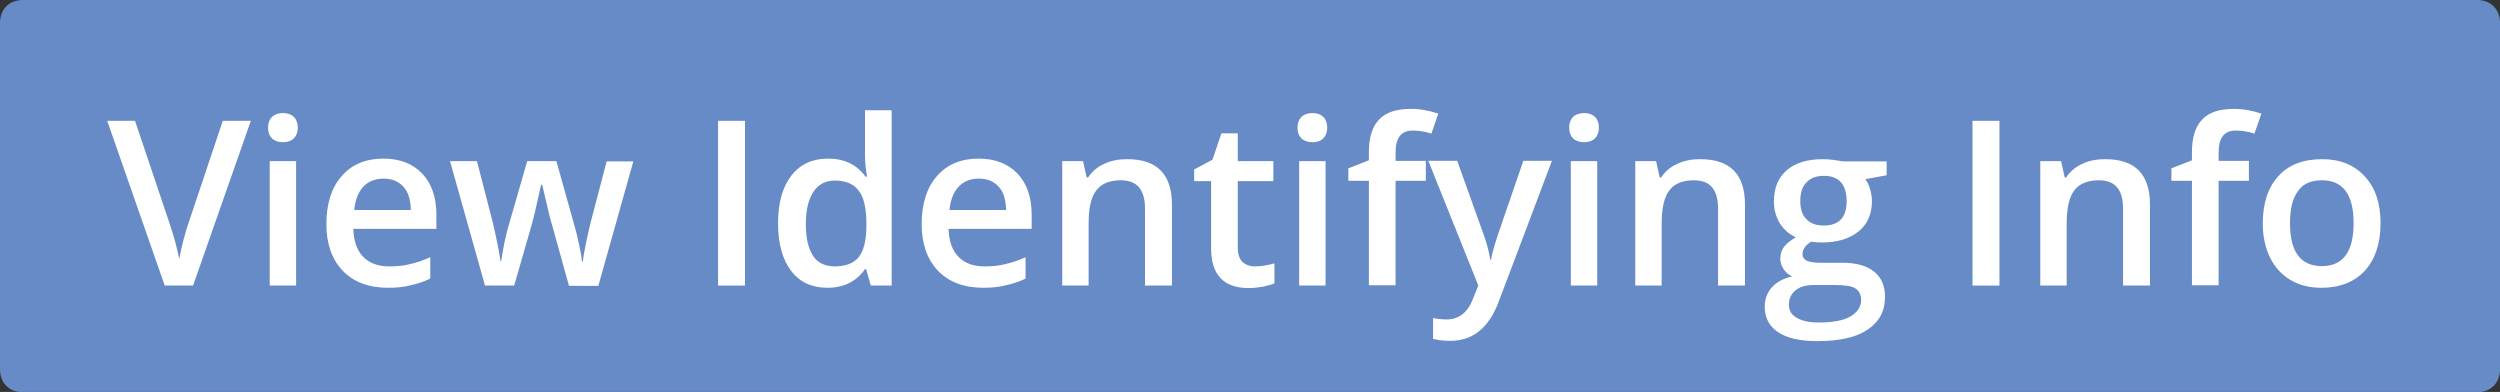 <?xml version="1.0" encoding="utf-8"?>
<!-- Generator: Adobe Illustrator 18.0.0, SVG Export Plug-In . SVG Version: 6.00 Build 0)  -->
<!DOCTYPE svg PUBLIC "-//W3C//DTD SVG 1.1//EN" "http://www.w3.org/Graphics/SVG/1.1/DTD/svg11.dtd">
<svg version="1.1" id="Layer_1" xmlns="http://www.w3.org/2000/svg" xmlns:xlink="http://www.w3.org/1999/xlink" x="0px" y="0px"
	 viewBox="0 629.4 900 141.1" enable-background="new 0 629.4 900 141.1" xml:space="preserve">
<rect x="0" y="629.4" width="900" height="141.1" fill="#333333" stroke="none"/>
<g>
	<g>
		<path fill="#678BC7" d="M0,762.3c0,5,3.3,8.3,8.3,8.3h883.4c5,0,8.3-3.3,8.3-8.3V637.7c0-5-3.3-8.3-8.3-8.3H8.3
			c-5,0-8.3,3.3-8.3,8.3V762.3z"/>
	</g>
	<g enable-background="new    ">
		<path fill="#FFFFFF" d="M80.2,672.9h10.1l-20.8,59.3H59.3l-20.7-59.3h10L61,709.7c0.6,1.8,1.3,4,2.1,6.8c0.7,2.8,1.2,4.8,1.4,6.2
			c0.4-2.1,0.9-4.4,1.6-7.1c0.7-2.7,1.3-4.7,1.8-6L80.2,672.9z"/>
		<path fill="#FFFFFF" d="M96.5,675.4c0-1.7,0.5-3,1.4-3.9c0.9-0.9,2.3-1.4,4-1.4c1.7,0,3,0.5,3.9,1.4c0.9,0.9,1.4,2.2,1.4,3.9
			c0,1.6-0.5,2.9-1.4,3.8c-0.9,0.9-2.2,1.4-3.9,1.4c-1.7,0-3.1-0.5-4-1.4C97,678.3,96.5,677.1,96.5,675.4z M106.6,732.2h-9.5v-44.8
			h9.5V732.2z"/>
		<path fill="#FFFFFF" d="M139.8,733c-7,0-12.4-2-16.4-6.1c-3.9-4.1-5.9-9.7-5.9-16.8c0-7.3,1.8-13.1,5.5-17.3
			c3.6-4.2,8.7-6.3,15-6.3c5.9,0,10.6,1.8,14,5.4c3.4,3.6,5.1,8.5,5.1,14.8v5.1h-29.9c0.1,4.4,1.3,7.7,3.5,10
			c2.2,2.3,5.3,3.5,9.4,3.5c2.6,0,5.1-0.2,7.4-0.8c2.3-0.5,4.7-1.3,7.4-2.5v7.7c-2.3,1.1-4.7,1.9-7.1,2.4
			C145.6,732.7,142.9,733,139.8,733z M138.1,693.7c-3,0-5.5,1-7.3,2.9c-1.8,1.9-2.9,4.7-3.3,8.4h20.4c-0.1-3.7-0.9-6.5-2.7-8.4
			C143.5,694.7,141.1,693.7,138.1,693.7z"/>
		<path fill="#FFFFFF" d="M204.8,732.2l-5.8-20.9c-0.7-2.2-2-7.4-3.8-15.4h-0.4c-1.6,7.3-2.8,12.5-3.7,15.5l-6,20.8h-10.5
			l-12.6-44.8h9.7l5.7,22.1c1.3,5.5,2.2,10.1,2.8,14h0.2c0.3-2,0.7-4.2,1.2-6.8c0.6-2.6,1-4.5,1.4-5.7l6.8-23.6h10.5l6.6,23.6
			c0.4,1.3,0.9,3.4,1.5,6.1c0.6,2.7,1,4.9,1.1,6.4h0.3c0.4-3.3,1.4-8,2.8-13.9l5.8-22.1h9.6l-12.6,44.8H204.8z"/>
		<path fill="#FFFFFF" d="M258.5,732.2v-59.3h9.7v59.3H258.5z"/>
		<path fill="#FFFFFF" d="M297.9,733c-5.6,0-10-2-13.1-6.1c-3.1-4.1-4.7-9.7-4.7-17.1c0-7.4,1.6-13.1,4.8-17.2
			c3.2-4.1,7.6-6.1,13.2-6.1c5.9,0,10.4,2.2,13.5,6.5h0.5c-0.5-3.2-0.7-5.8-0.7-7.6v-16.3h9.6v63.1h-7.5l-1.7-5.9h-0.4
			C308.3,730.7,303.8,733,297.9,733z M300.5,725.3c3.9,0,6.8-1.1,8.6-3.3c1.8-2.2,2.7-5.8,2.8-10.7v-1.3c0-5.6-0.9-9.7-2.8-12
			c-1.8-2.4-4.7-3.6-8.6-3.6c-3.4,0-5.9,1.4-7.7,4.1c-1.8,2.7-2.7,6.6-2.7,11.6c0,5,0.9,8.8,2.6,11.4
			C294.3,724,297,725.3,300.5,725.3z"/>
		<path fill="#FFFFFF" d="M354.1,733c-7,0-12.4-2-16.4-6.1c-3.9-4.1-5.9-9.7-5.9-16.8c0-7.3,1.8-13.1,5.5-17.3
			c3.6-4.2,8.7-6.3,15-6.3c5.9,0,10.6,1.8,14,5.4c3.4,3.6,5.1,8.5,5.1,14.8v5.1h-29.9c0.1,4.4,1.3,7.7,3.5,10
			c2.2,2.3,5.3,3.5,9.4,3.5c2.6,0,5.1-0.2,7.4-0.8c2.3-0.5,4.7-1.3,7.4-2.5v7.7c-2.3,1.1-4.7,1.9-7.1,2.4
			C359.9,732.7,357.2,733,354.1,733z M352.4,693.7c-3,0-5.5,1-7.3,2.9c-1.8,1.9-2.9,4.7-3.3,8.4h20.4c-0.1-3.7-0.9-6.5-2.7-8.4
			C357.8,694.7,355.4,693.7,352.4,693.7z"/>
		<path fill="#FFFFFF" d="M421.8,732.2h-9.6v-27.6c0-3.5-0.7-6-2.1-7.7c-1.4-1.7-3.6-2.6-6.6-2.6c-4,0-7,1.2-8.8,3.6
			c-1.9,2.4-2.8,6.4-2.8,12v22.3h-9.5v-44.8h7.5l1.3,5.9h0.5c1.4-2.1,3.3-3.8,5.8-4.9c2.5-1.2,5.2-1.7,8.3-1.7
			c10.8,0,16.1,5.5,16.1,16.4V732.2z"/>
		<path fill="#FFFFFF" d="M451.8,725.3c2.3,0,4.6-0.4,7-1.1v7.2c-1.1,0.5-2.4,0.8-4.1,1.2c-1.7,0.3-3.4,0.5-5.2,0.5
			c-9,0-13.5-4.8-13.5-14.3v-24.2h-6.1v-4.2l6.6-3.5l3.2-9.5h5.9v10h12.8v7.2h-12.8v24c0,2.3,0.6,4,1.7,5.1
			C448.4,724.7,449.9,725.3,451.8,725.3z"/>
		<path fill="#FFFFFF" d="M467.1,675.4c0-1.7,0.5-3,1.4-3.9c0.9-0.9,2.3-1.4,4-1.4c1.7,0,3,0.5,3.9,1.4c0.9,0.9,1.4,2.2,1.4,3.9
			c0,1.6-0.5,2.9-1.4,3.8c-0.9,0.9-2.2,1.4-3.9,1.4c-1.7,0-3.1-0.5-4-1.4C467.6,678.3,467.1,677.1,467.1,675.4z M477.2,732.2h-9.5
			v-44.8h9.5V732.2z"/>
		<path fill="#FFFFFF" d="M513.3,694.5h-10.9v37.6h-9.6v-37.6h-7.4v-4.5l7.4-2.9v-2.9c0-5.3,1.2-9.2,3.7-11.8
			c2.5-2.6,6.3-3.8,11.4-3.8c3.4,0,6.6,0.6,9.9,1.7l-2.5,7.2c-2.4-0.8-4.6-1.1-6.7-1.1c-2.2,0-3.7,0.7-4.7,2c-1,1.3-1.5,3.3-1.5,6
			v2.9h10.9V694.5z"/>
		<path fill="#FFFFFF" d="M514.2,687.3h10.4l9.1,25.4c1.4,3.6,2.3,7,2.8,10.2h0.3c0.2-1.5,0.7-3.3,1.3-5.4
			c0.6-2.1,4.1-12.2,10.3-30.2h10.3l-19.2,50.8c-3.5,9.3-9.3,14-17.4,14c-2.1,0-4.2-0.2-6.2-0.7v-7.5c1.4,0.3,3.1,0.5,4.9,0.5
			c4.6,0,7.8-2.7,9.7-8l1.7-4.2L514.2,687.3z"/>
		<path fill="#FFFFFF" d="M564.9,675.4c0-1.7,0.5-3,1.4-3.9c0.9-0.9,2.3-1.4,4-1.4c1.7,0,3,0.5,3.9,1.4c0.9,0.9,1.4,2.2,1.4,3.9
			c0,1.6-0.5,2.9-1.4,3.8c-0.9,0.9-2.2,1.4-3.9,1.4c-1.7,0-3.1-0.5-4-1.4C565.4,678.3,564.9,677.1,564.9,675.4z M575,732.2h-9.5
			v-44.8h9.5V732.2z"/>
		<path fill="#FFFFFF" d="M628.1,732.2h-9.6v-27.6c0-3.5-0.7-6-2.1-7.7c-1.4-1.7-3.6-2.6-6.6-2.6c-4,0-7,1.2-8.8,3.6
			c-1.9,2.4-2.8,6.4-2.8,12v22.3h-9.5v-44.8h7.5l1.3,5.9h0.5c1.4-2.1,3.3-3.8,5.8-4.9c2.5-1.2,5.2-1.7,8.3-1.7
			c10.8,0,16.1,5.5,16.1,16.4V732.2z"/>
		<path fill="#FFFFFF" d="M679.2,687.3v5.2l-7.7,1.4c0.7,0.9,1.3,2.1,1.7,3.5s0.7,2.8,0.7,4.4c0,4.6-1.6,8.3-4.8,10.9
			c-3.2,2.6-7.6,4-13.2,4c-1.4,0-2.7-0.1-3.9-0.3c-2.1,1.3-3.1,2.8-3.1,4.5c0,1,0.5,1.8,1.4,2.3c1,0.5,2.7,0.8,5.3,0.8h7.8
			c4.9,0,8.7,1.1,11.3,3.2s3.9,5.1,3.9,9.1c0,5.1-2.1,9-6.3,11.8c-4.2,2.8-10.2,4.1-18.2,4.1c-6.1,0-10.8-1.1-14-3.2
			c-3.2-2.2-4.8-5.2-4.8-9.2c0-2.8,0.9-5.1,2.6-7s4.2-3.2,7.3-3.9c-1.3-0.5-2.3-1.4-3.1-2.6c-0.8-1.2-1.2-2.5-1.2-3.8
			c0-1.7,0.5-3.1,1.4-4.3c0.9-1.2,2.4-2.3,4.2-3.4c-2.3-1-4.2-2.6-5.7-4.9c-1.4-2.3-2.2-4.9-2.2-7.9c0-4.9,1.5-8.6,4.6-11.3
			c3.1-2.7,7.4-4,13.1-4c1.3,0,2.6,0.1,4,0.3c1.4,0.2,2.4,0.4,3.1,0.5H679.2z M644,739.1c0,2.1,0.9,3.6,2.8,4.7
			c1.9,1.1,4.5,1.7,7.8,1.7c5.2,0,9.1-0.7,11.6-2.2c2.5-1.5,3.8-3.5,3.8-5.9c0-1.9-0.7-3.3-2.1-4.2s-4-1.2-7.8-1.2h-7.2
			c-2.7,0-4.9,0.6-6.5,1.9C644.8,735.2,644,736.9,644,739.1z M648.1,701.8c0,2.8,0.7,5,2.2,6.5c1.4,1.5,3.5,2.3,6.2,2.3
			c5.5,0,8.3-2.9,8.3-8.8c0-2.9-0.7-5.2-2-6.7c-1.4-1.6-3.4-2.4-6.2-2.4c-2.8,0-4.8,0.8-6.3,2.4
			C648.8,696.6,648.1,698.8,648.1,701.8z"/>
		<path fill="#FFFFFF" d="M710.1,732.2v-59.3h9.7v59.3H710.1z"/>
		<path fill="#FFFFFF" d="M773.9,732.2h-9.6v-27.6c0-3.5-0.7-6-2.1-7.7c-1.4-1.7-3.6-2.6-6.6-2.6c-4,0-7,1.2-8.8,3.6
			c-1.9,2.4-2.8,6.4-2.8,12v22.3h-9.5v-44.8h7.5l1.3,5.9h0.5c1.4-2.1,3.3-3.8,5.8-4.9c2.5-1.2,5.2-1.7,8.3-1.7
			c10.8,0,16.1,5.5,16.1,16.4V732.2z"/>
		<path fill="#FFFFFF" d="M809.6,694.5h-10.9v37.6h-9.6v-37.6h-7.4v-4.5l7.4-2.9v-2.9c0-5.3,1.2-9.2,3.7-11.8
			c2.5-2.6,6.3-3.8,11.4-3.8c3.4,0,6.6,0.6,9.9,1.7l-2.5,7.2c-2.4-0.8-4.6-1.1-6.7-1.1c-2.2,0-3.7,0.7-4.7,2c-1,1.3-1.5,3.3-1.5,6
			v2.9h10.9V694.5z"/>
		<path fill="#FFFFFF" d="M857,709.7c0,7.3-1.9,13-5.6,17.1c-3.8,4.1-9,6.2-15.7,6.2c-4.2,0-7.9-0.9-11.1-2.8
			c-3.2-1.9-5.7-4.6-7.4-8.1c-1.7-3.5-2.6-7.6-2.6-12.3c0-7.3,1.9-12.9,5.6-17c3.7-4.1,9-6.1,15.8-6.1c6.5,0,11.6,2.1,15.4,6.3
			C855.1,697,857,702.6,857,709.7z M824.4,709.7c0,10.4,3.8,15.5,11.5,15.5c7.6,0,11.4-5.2,11.4-15.5c0-10.2-3.8-15.4-11.4-15.4
			c-4,0-6.9,1.3-8.7,4C825.3,700.9,824.4,704.7,824.4,709.7z"/>
	</g>
</g>
</svg>
